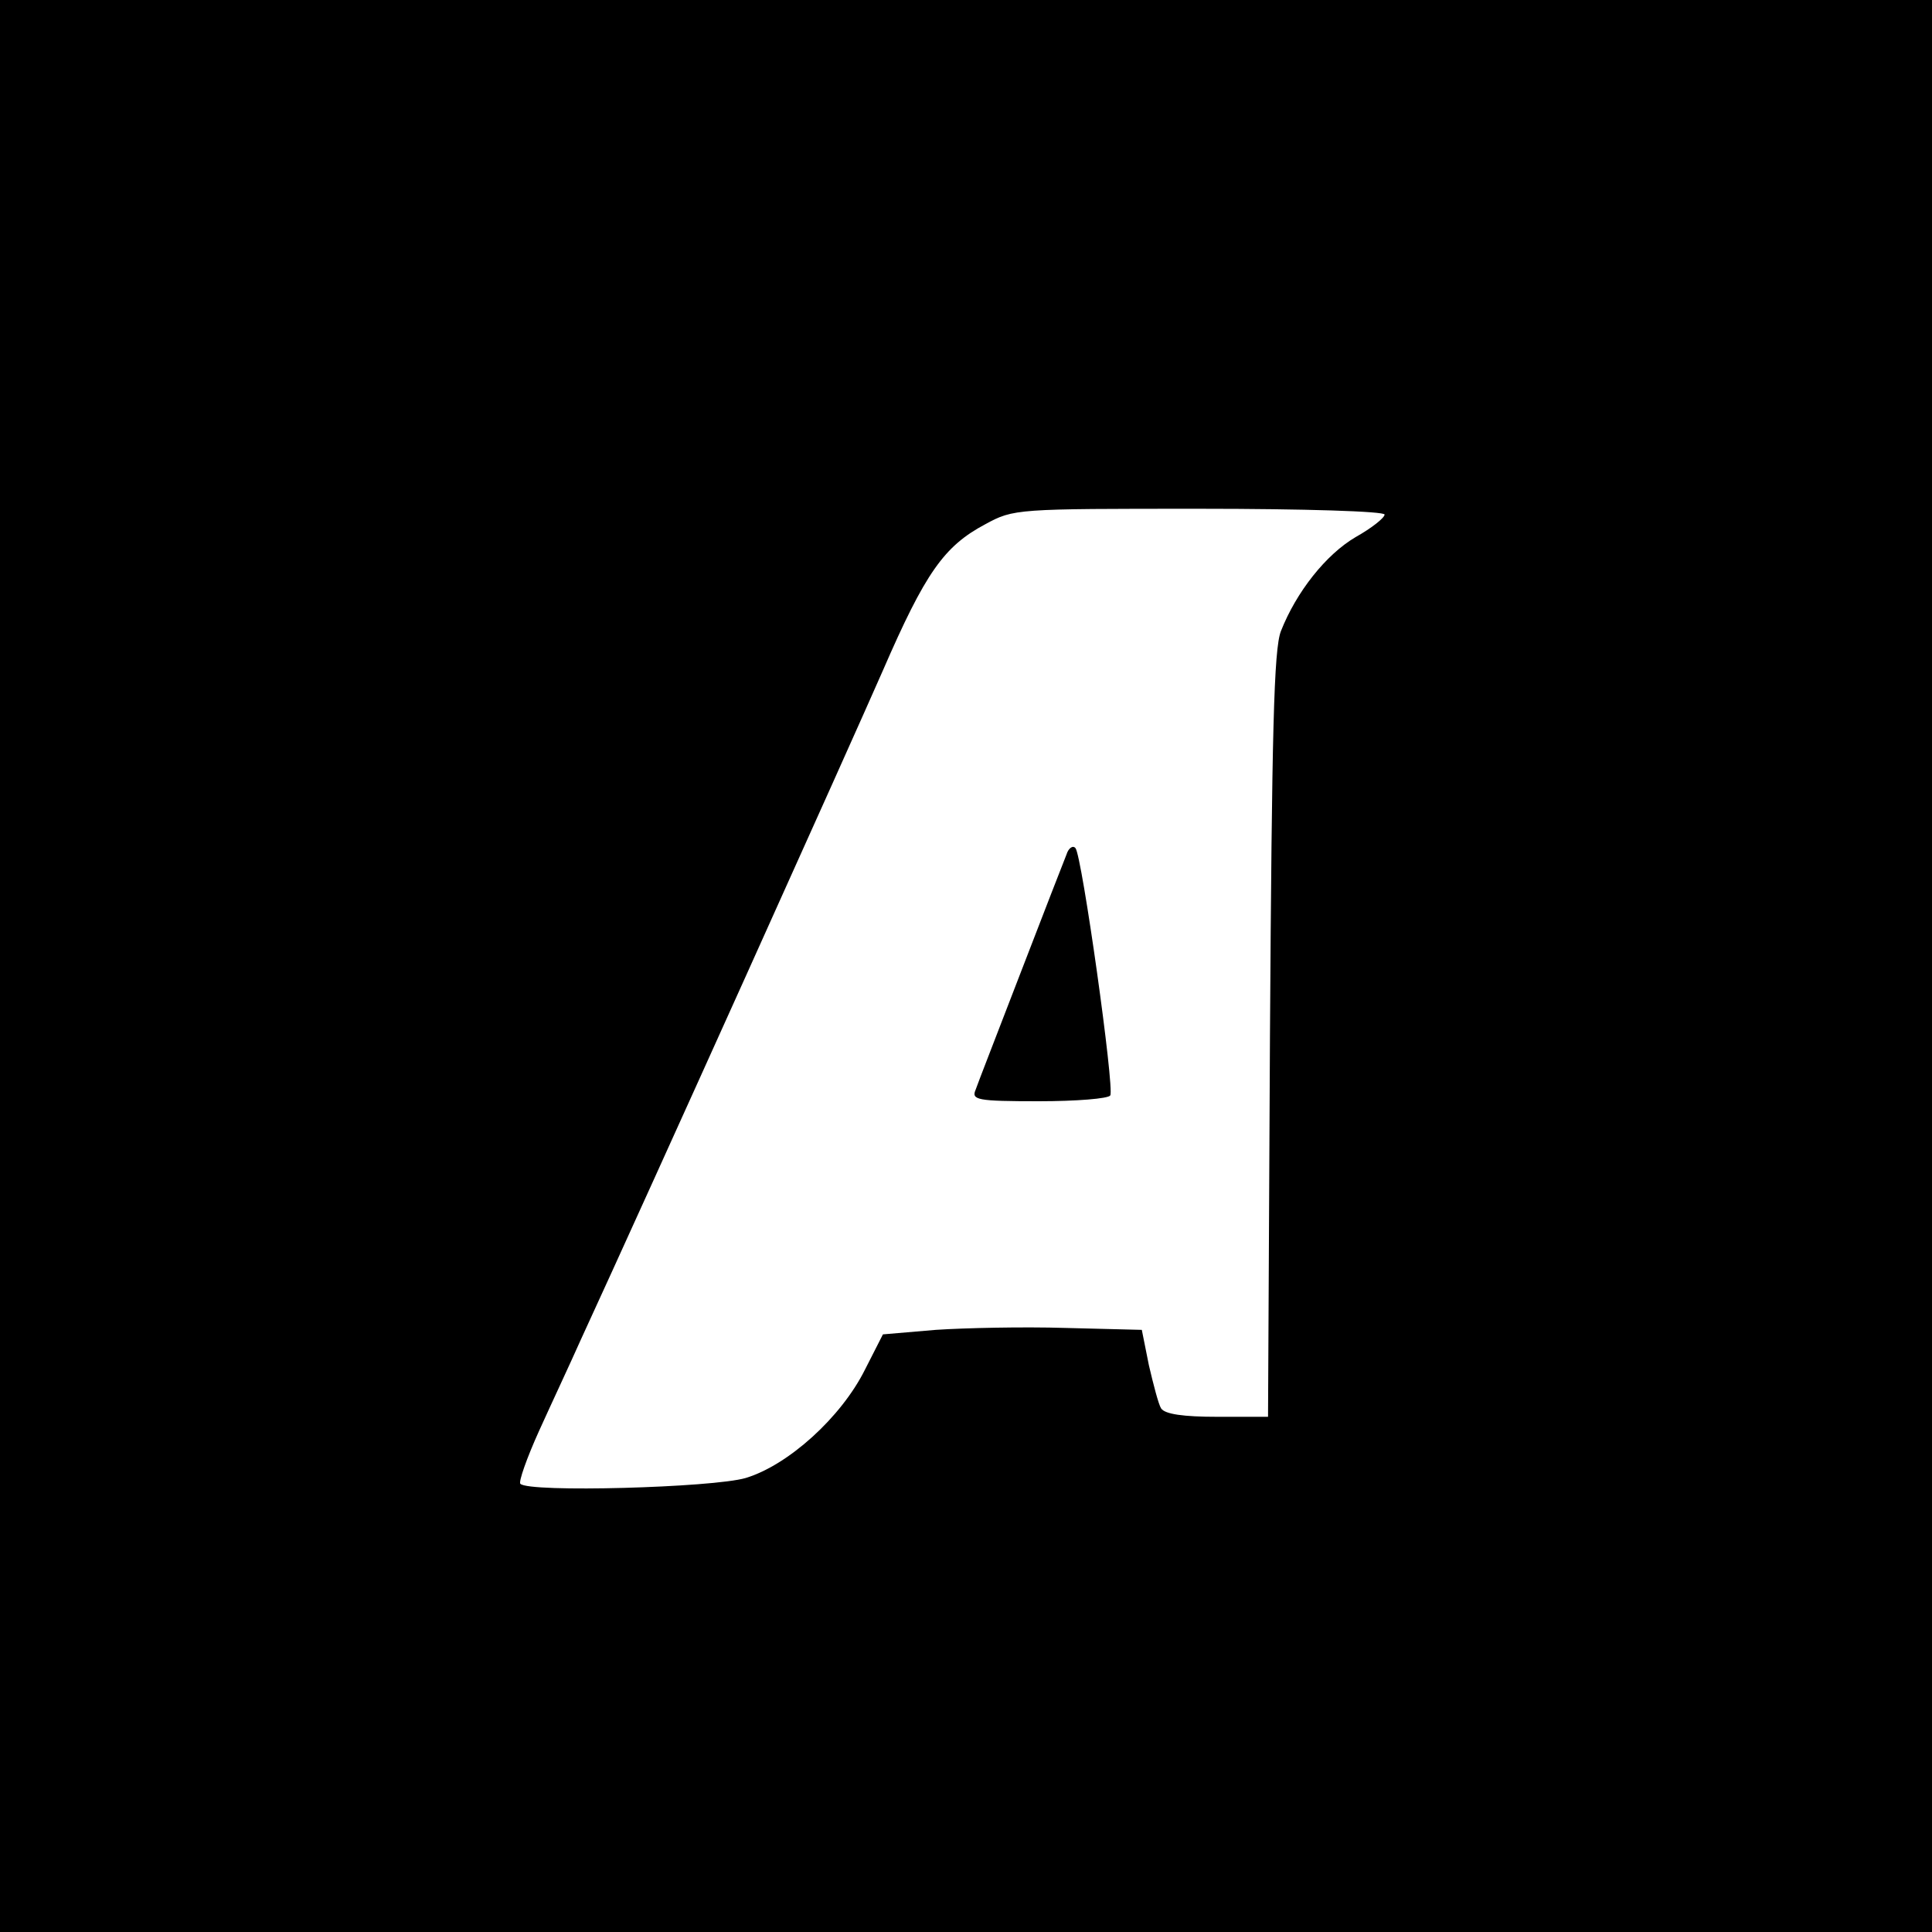 <?xml version="1.0" standalone="no"?>
<!DOCTYPE svg PUBLIC "-//W3C//DTD SVG 20010904//EN"
 "http://www.w3.org/TR/2001/REC-SVG-20010904/DTD/svg10.dtd">
<svg version="1.0" xmlns="http://www.w3.org/2000/svg"
 width="300pt" height="300pt" viewBox="0 0 300 300"
 preserveAspectRatio="xMidYMid meet">
<g transform="translate(0,300) scale(0.1,-0.1)"
fill="#000000" stroke="none">
<path d="M0 1500 l0 -1500 1500 0 1500 0 0 1500 0 1500 -1500 0 -1500 0 0
-1500z m2150 701 c0 -5 -20 -21 -45 -35 -46 -27 -92 -85 -116 -146 -11 -28
-14 -155 -17 -627 l-3 -593 -79 0 c-52 0 -81 4 -87 13 -4 6 -12 37 -19 67
l-11 55 -119 3 c-65 2 -156 0 -201 -3 l-82 -7 -28 -55 c-37 -74 -119 -148
-185 -168 -51 -15 -337 -23 -350 -9 -3 3 10 40 29 82 19 42 49 106 65 142 106
230 420 927 469 1039 66 152 95 193 159 227 44 24 48 24 332 24 165 0 288 -4
288 -9z"/>
<path d="M1656 1673 c-4 -10 -36 -92 -71 -183 -35 -91 -67 -173 -70 -182 -7
-16 2 -18 98 -18 58 0 108 4 111 9 7 10 -44 373 -54 384 -4 5 -11 0 -14 -10z"/>
</g>
</svg>
